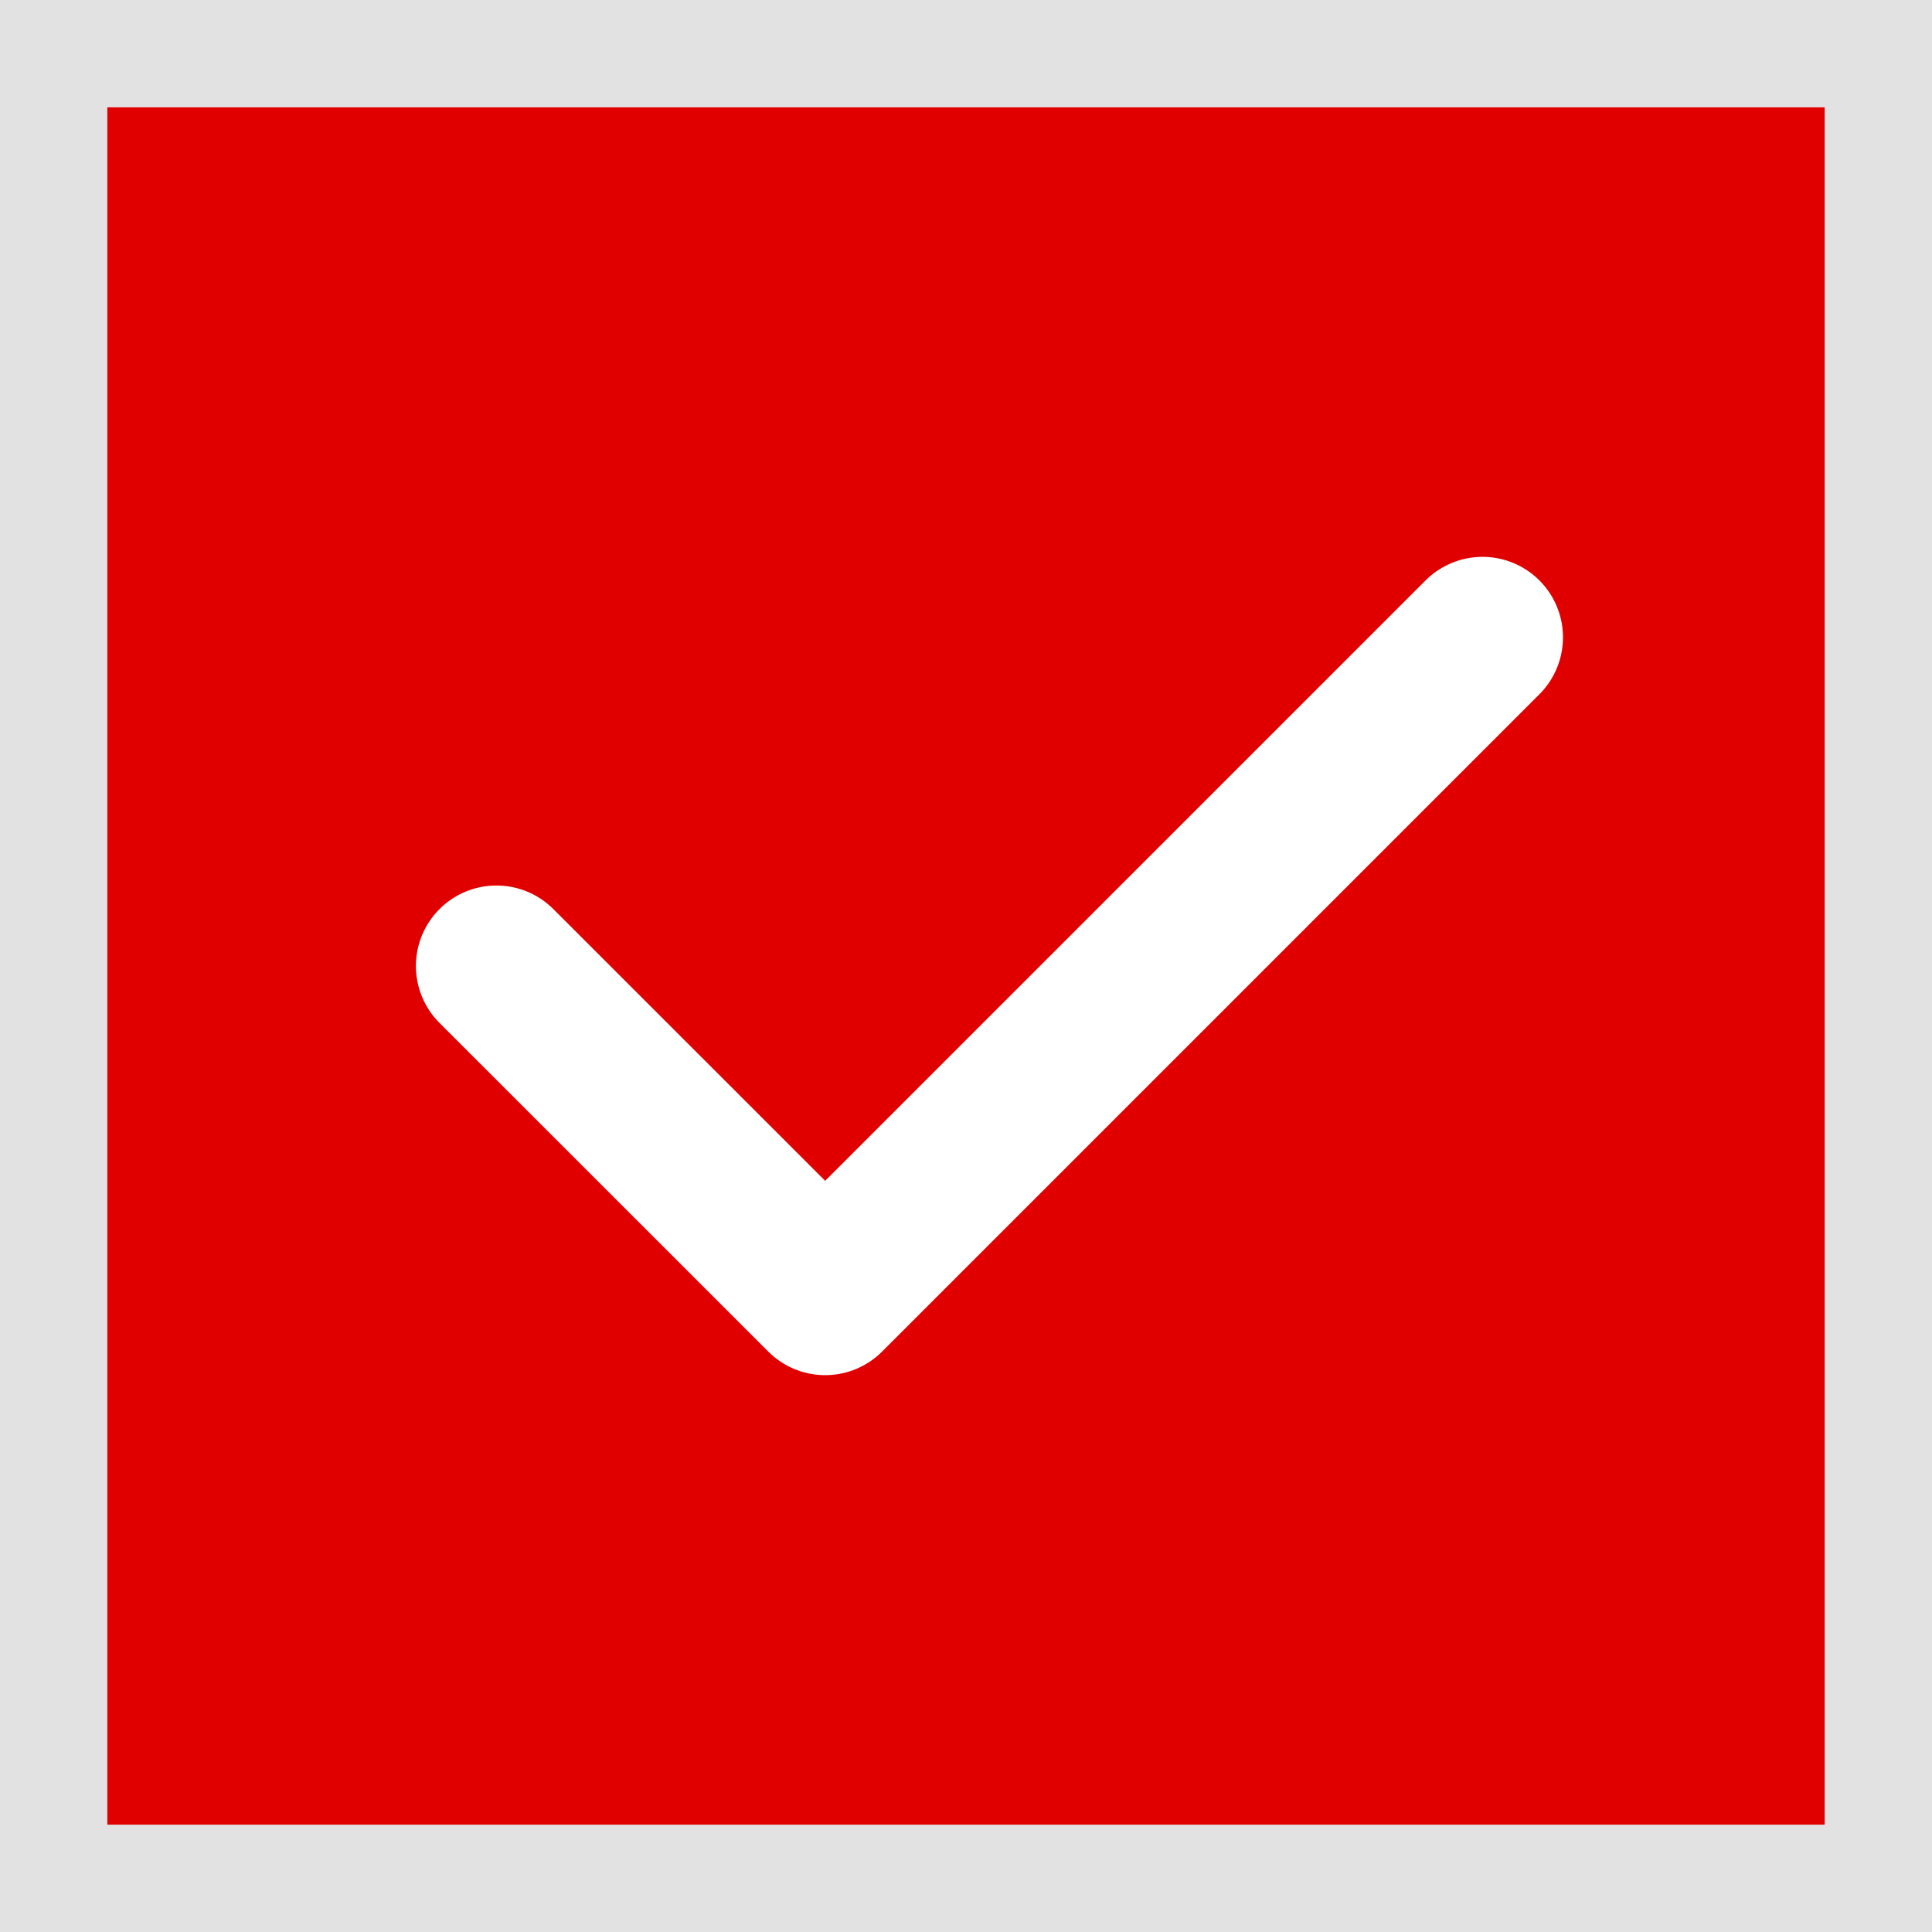 <svg width="18" height="18" viewBox="0 0 18 18" fill="none" xmlns="http://www.w3.org/2000/svg">
<rect x="0" y="0" width="18" height="18" fill="#333333" stroke="none"/>
<rect x="0.5" y="0.5" width="17" height="17" fill="#E10000" stroke="#E2E2E2"/>
<path d="M13.812 5.938L7.688 12.062L4.625 9" stroke="white" stroke-width="1.5" stroke-linecap="round" stroke-linejoin="round"/>
</svg>
